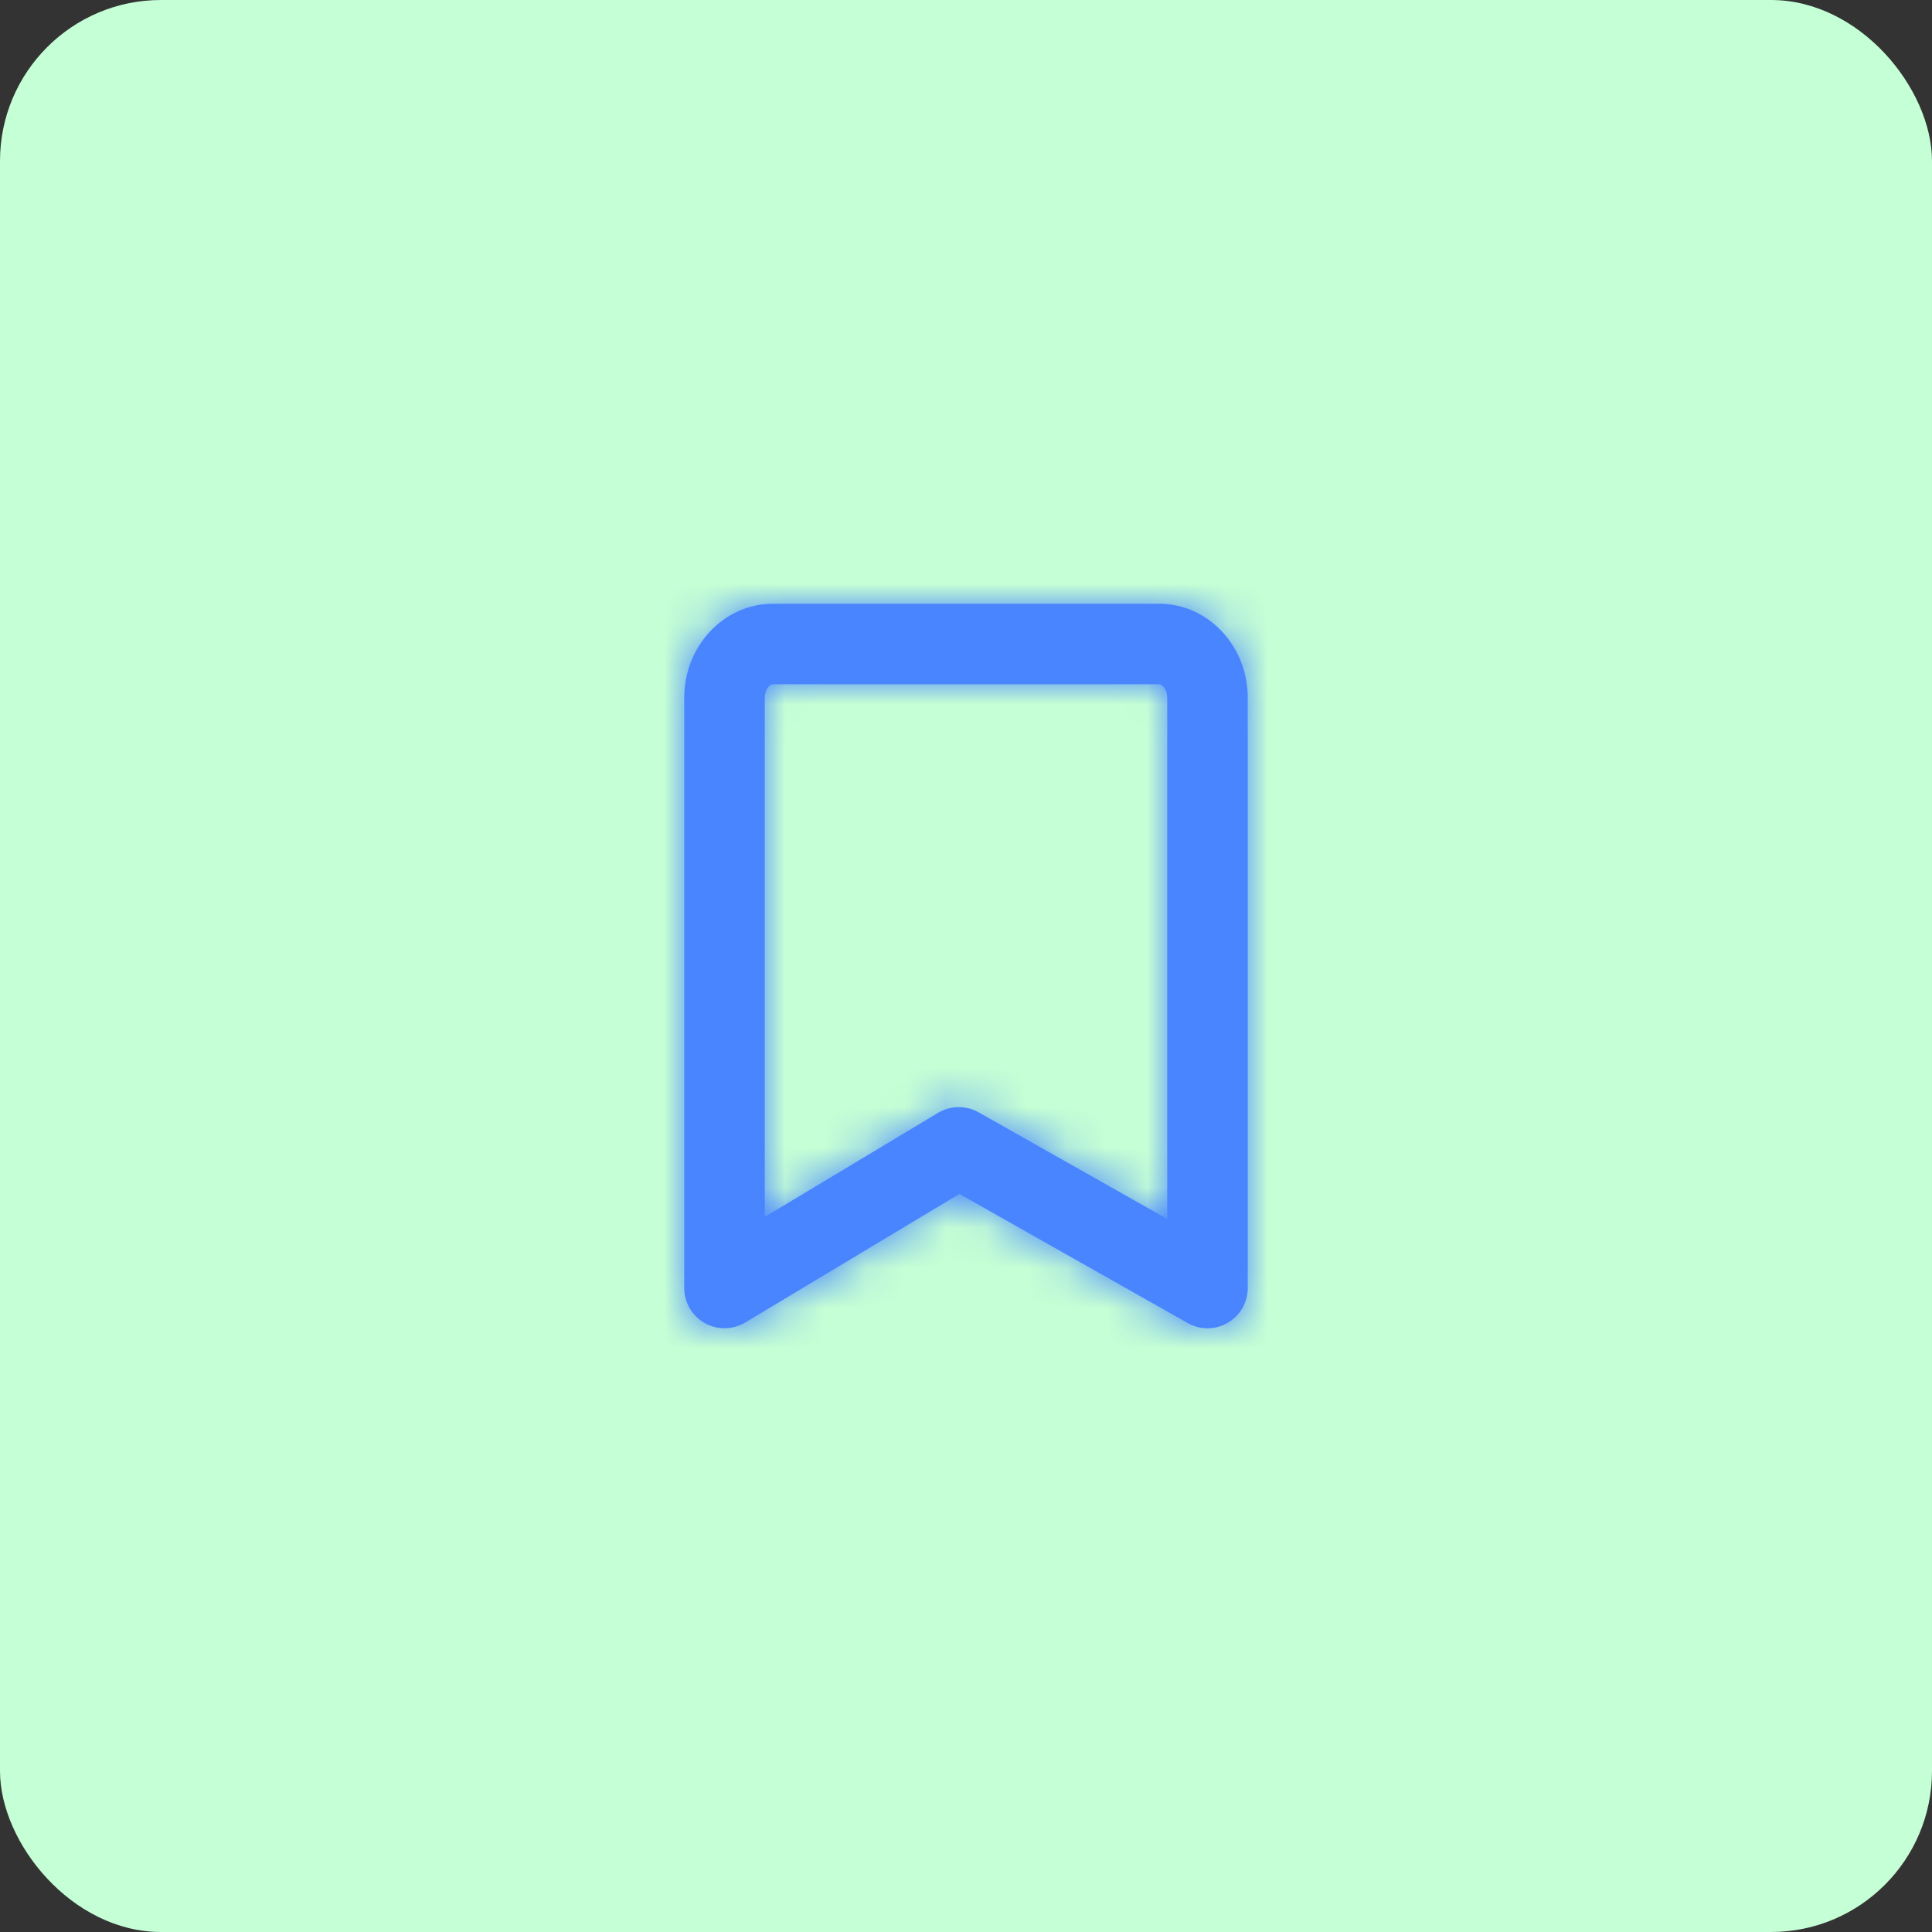 <svg width="48" height="48" viewBox="0 0 48 48" fill="none" xmlns="http://www.w3.org/2000/svg">
<rect x="0" y="0" width="48" height="48" fill="#333333" stroke="none"/>
<rect width="48" height="48" rx="4" fill="#C5FFD5"/>
<path fill-rule="evenodd" clip-rule="evenodd" d="M23.821 27.506C23.99 27.506 24.16 27.549 24.313 27.635L29 30.286V17.334C29 17.133 28.879 17 28.8 17H19.2C19.12 17 19 17.133 19 17.334V30.234L23.306 27.649C23.465 27.554 23.643 27.506 23.821 27.506ZM18 33C17.83 33 17.66 32.957 17.507 32.87C17.194 32.693 17 32.36 17 32V17.334C17 16.047 17.987 15 19.2 15H28.8C30.013 15 31 16.047 31 17.334V32C31 32.356 30.811 32.685 30.504 32.864C30.196 33.044 29.818 33.047 29.508 32.871L23.836 29.663L18.514 32.858C18.356 32.952 18.178 33 18 33Z" fill="#4885FF"/>
<mask id="mask0_650_5063" style="mask-type:alpha" maskUnits="userSpaceOnUse" x="17" y="14" width="14" height="20">
<path fill-rule="evenodd" clip-rule="evenodd" d="M23.821 27.506C23.99 27.506 24.16 27.549 24.313 27.635L29 30.286V17.334C29 17.133 28.879 17 28.8 17H19.2C19.12 17 19 17.133 19 17.334V30.234L23.306 27.649C23.465 27.554 23.643 27.506 23.821 27.506ZM18 33C17.83 33 17.66 32.957 17.507 32.87C17.194 32.693 17 32.36 17 32V17.334C17 16.047 17.987 15 19.2 15H28.8C30.013 15 31 16.047 31 17.334V32C31 32.356 30.811 32.685 30.504 32.864C30.196 33.044 29.818 33.047 29.508 32.871L23.836 29.663L18.514 32.858C18.356 32.952 18.178 33 18 33Z" fill="white"/>
</mask>
<g mask="url(#mask0_650_5063)">
<rect x="12" y="12" width="24" height="24" fill="#4885FF"/>
</g>
</svg>
